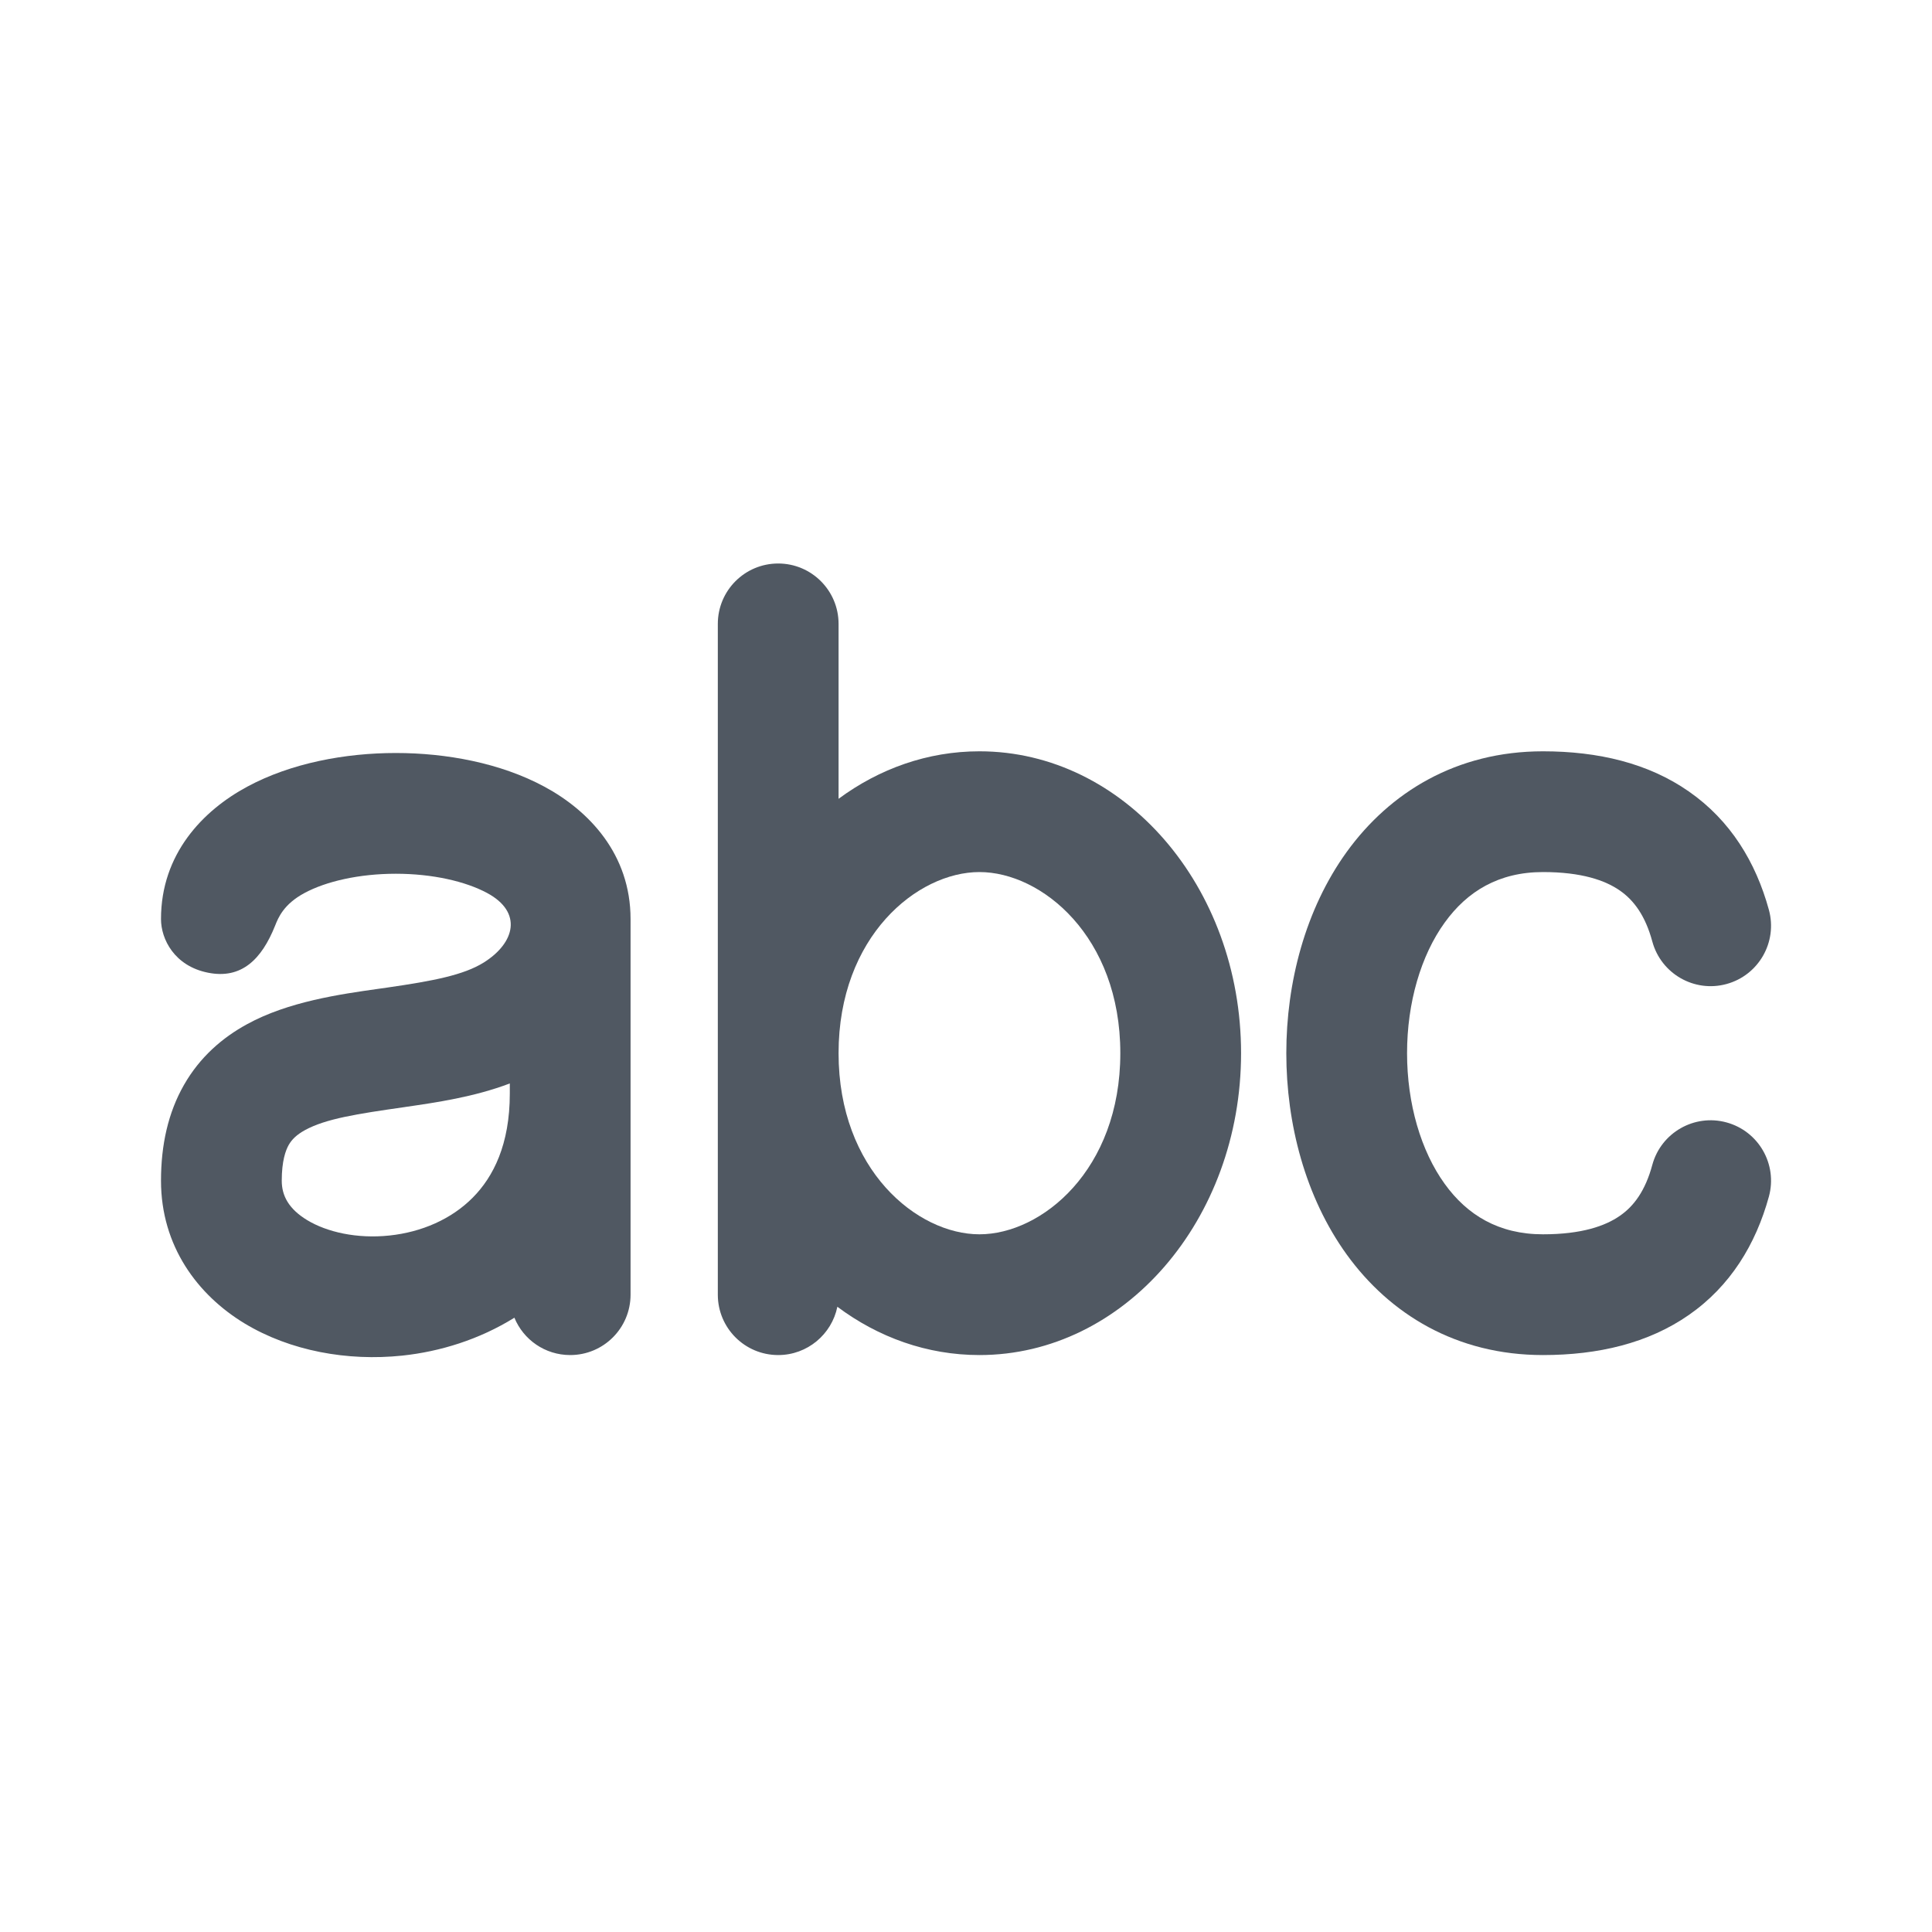 <svg id="data-types/TypeText" viewBox="0 0 24 24" fill="none" xmlns="http://www.w3.org/2000/svg">
<path fill-rule="evenodd" clip-rule="evenodd" d="M10.417 7.75C10.417 7.336 10.081 7 9.667 7C9.252 7 8.917 7.336 8.917 7.75V16.083C8.917 16.497 9.252 16.833 9.667 16.833C10.03 16.833 10.332 16.575 10.402 16.233C10.91 16.613 11.516 16.833 12.167 16.833C13.962 16.833 15.417 15.154 15.417 13.083C15.417 11.012 13.962 9.333 12.167 9.333C11.522 9.333 10.922 9.55 10.417 9.923V7.75ZM10.417 13.083C10.417 14.535 11.395 15.333 12.167 15.333C12.939 15.333 13.917 14.535 13.917 13.083C13.917 11.632 12.939 10.833 12.167 10.833C11.395 10.833 10.417 11.632 10.417 13.083Z" fill="#505862"/>
<path fill-rule="evenodd" clip-rule="evenodd" d="M3.417 11.5L3.417 11.5C3.457 11.399 3.524 11.232 3.783 11.093C4.05 10.949 4.461 10.854 4.917 10.854C5.373 10.854 5.783 10.949 6.051 11.093C6.494 11.331 6.4 11.712 6.009 11.957C5.76 12.112 5.385 12.185 4.81 12.268C4.775 12.273 4.74 12.278 4.704 12.283L4.704 12.283C4.223 12.351 3.58 12.442 3.067 12.724C2.765 12.889 2.484 13.129 2.285 13.478C2.088 13.823 2 14.224 2 14.667C2 15.479 2.454 16.086 3.038 16.44C3.606 16.783 4.317 16.911 4.996 16.84C5.468 16.79 5.954 16.64 6.39 16.369C6.502 16.642 6.77 16.833 7.083 16.833C7.498 16.833 7.833 16.497 7.833 16.083V11.417C7.833 10.609 7.315 10.07 6.762 9.772C6.217 9.478 5.544 9.354 4.917 9.354C4.289 9.354 3.616 9.479 3.072 9.772C2.518 10.07 2 10.609 2 11.417C2 11.667 2.167 12 2.583 12.083C3 12.167 3.25 11.917 3.417 11.5ZM6.333 13.585V13.459C5.888 13.628 5.415 13.696 5.043 13.75L5.024 13.753C4.43 13.838 4.048 13.897 3.788 14.039C3.683 14.097 3.625 14.156 3.587 14.222C3.548 14.291 3.5 14.422 3.5 14.667C3.5 14.854 3.587 15.018 3.816 15.157C4.061 15.305 4.433 15.391 4.838 15.348C5.237 15.306 5.608 15.145 5.873 14.877C6.128 14.62 6.333 14.218 6.333 13.585Z" fill="#505862"/>
<path d="M19.167 9.333C18.09 9.333 17.264 9.844 16.73 10.582C16.213 11.298 15.979 12.21 15.979 13.083C15.979 13.956 16.213 14.869 16.73 15.585C17.264 16.323 18.09 16.833 19.167 16.833C19.853 16.833 20.476 16.686 20.981 16.334C21.495 15.976 21.811 15.458 21.974 14.864C22.083 14.464 21.847 14.052 21.447 13.943C21.048 13.834 20.635 14.07 20.526 14.469C20.439 14.792 20.297 14.983 20.123 15.103C19.941 15.23 19.647 15.333 19.167 15.333C18.618 15.333 18.226 15.094 17.947 14.707C17.651 14.298 17.479 13.71 17.479 13.083C17.479 12.456 17.651 11.869 17.947 11.46C18.226 11.073 18.618 10.833 19.167 10.833C19.647 10.833 19.941 10.936 20.123 11.063C20.297 11.184 20.439 11.375 20.526 11.697C20.635 12.097 21.048 12.333 21.447 12.224C21.847 12.115 22.083 11.702 21.974 11.303C21.811 10.708 21.495 10.191 20.981 9.833C20.476 9.48 19.853 9.333 19.167 9.333Z" fill="#505862"/>
</svg>

